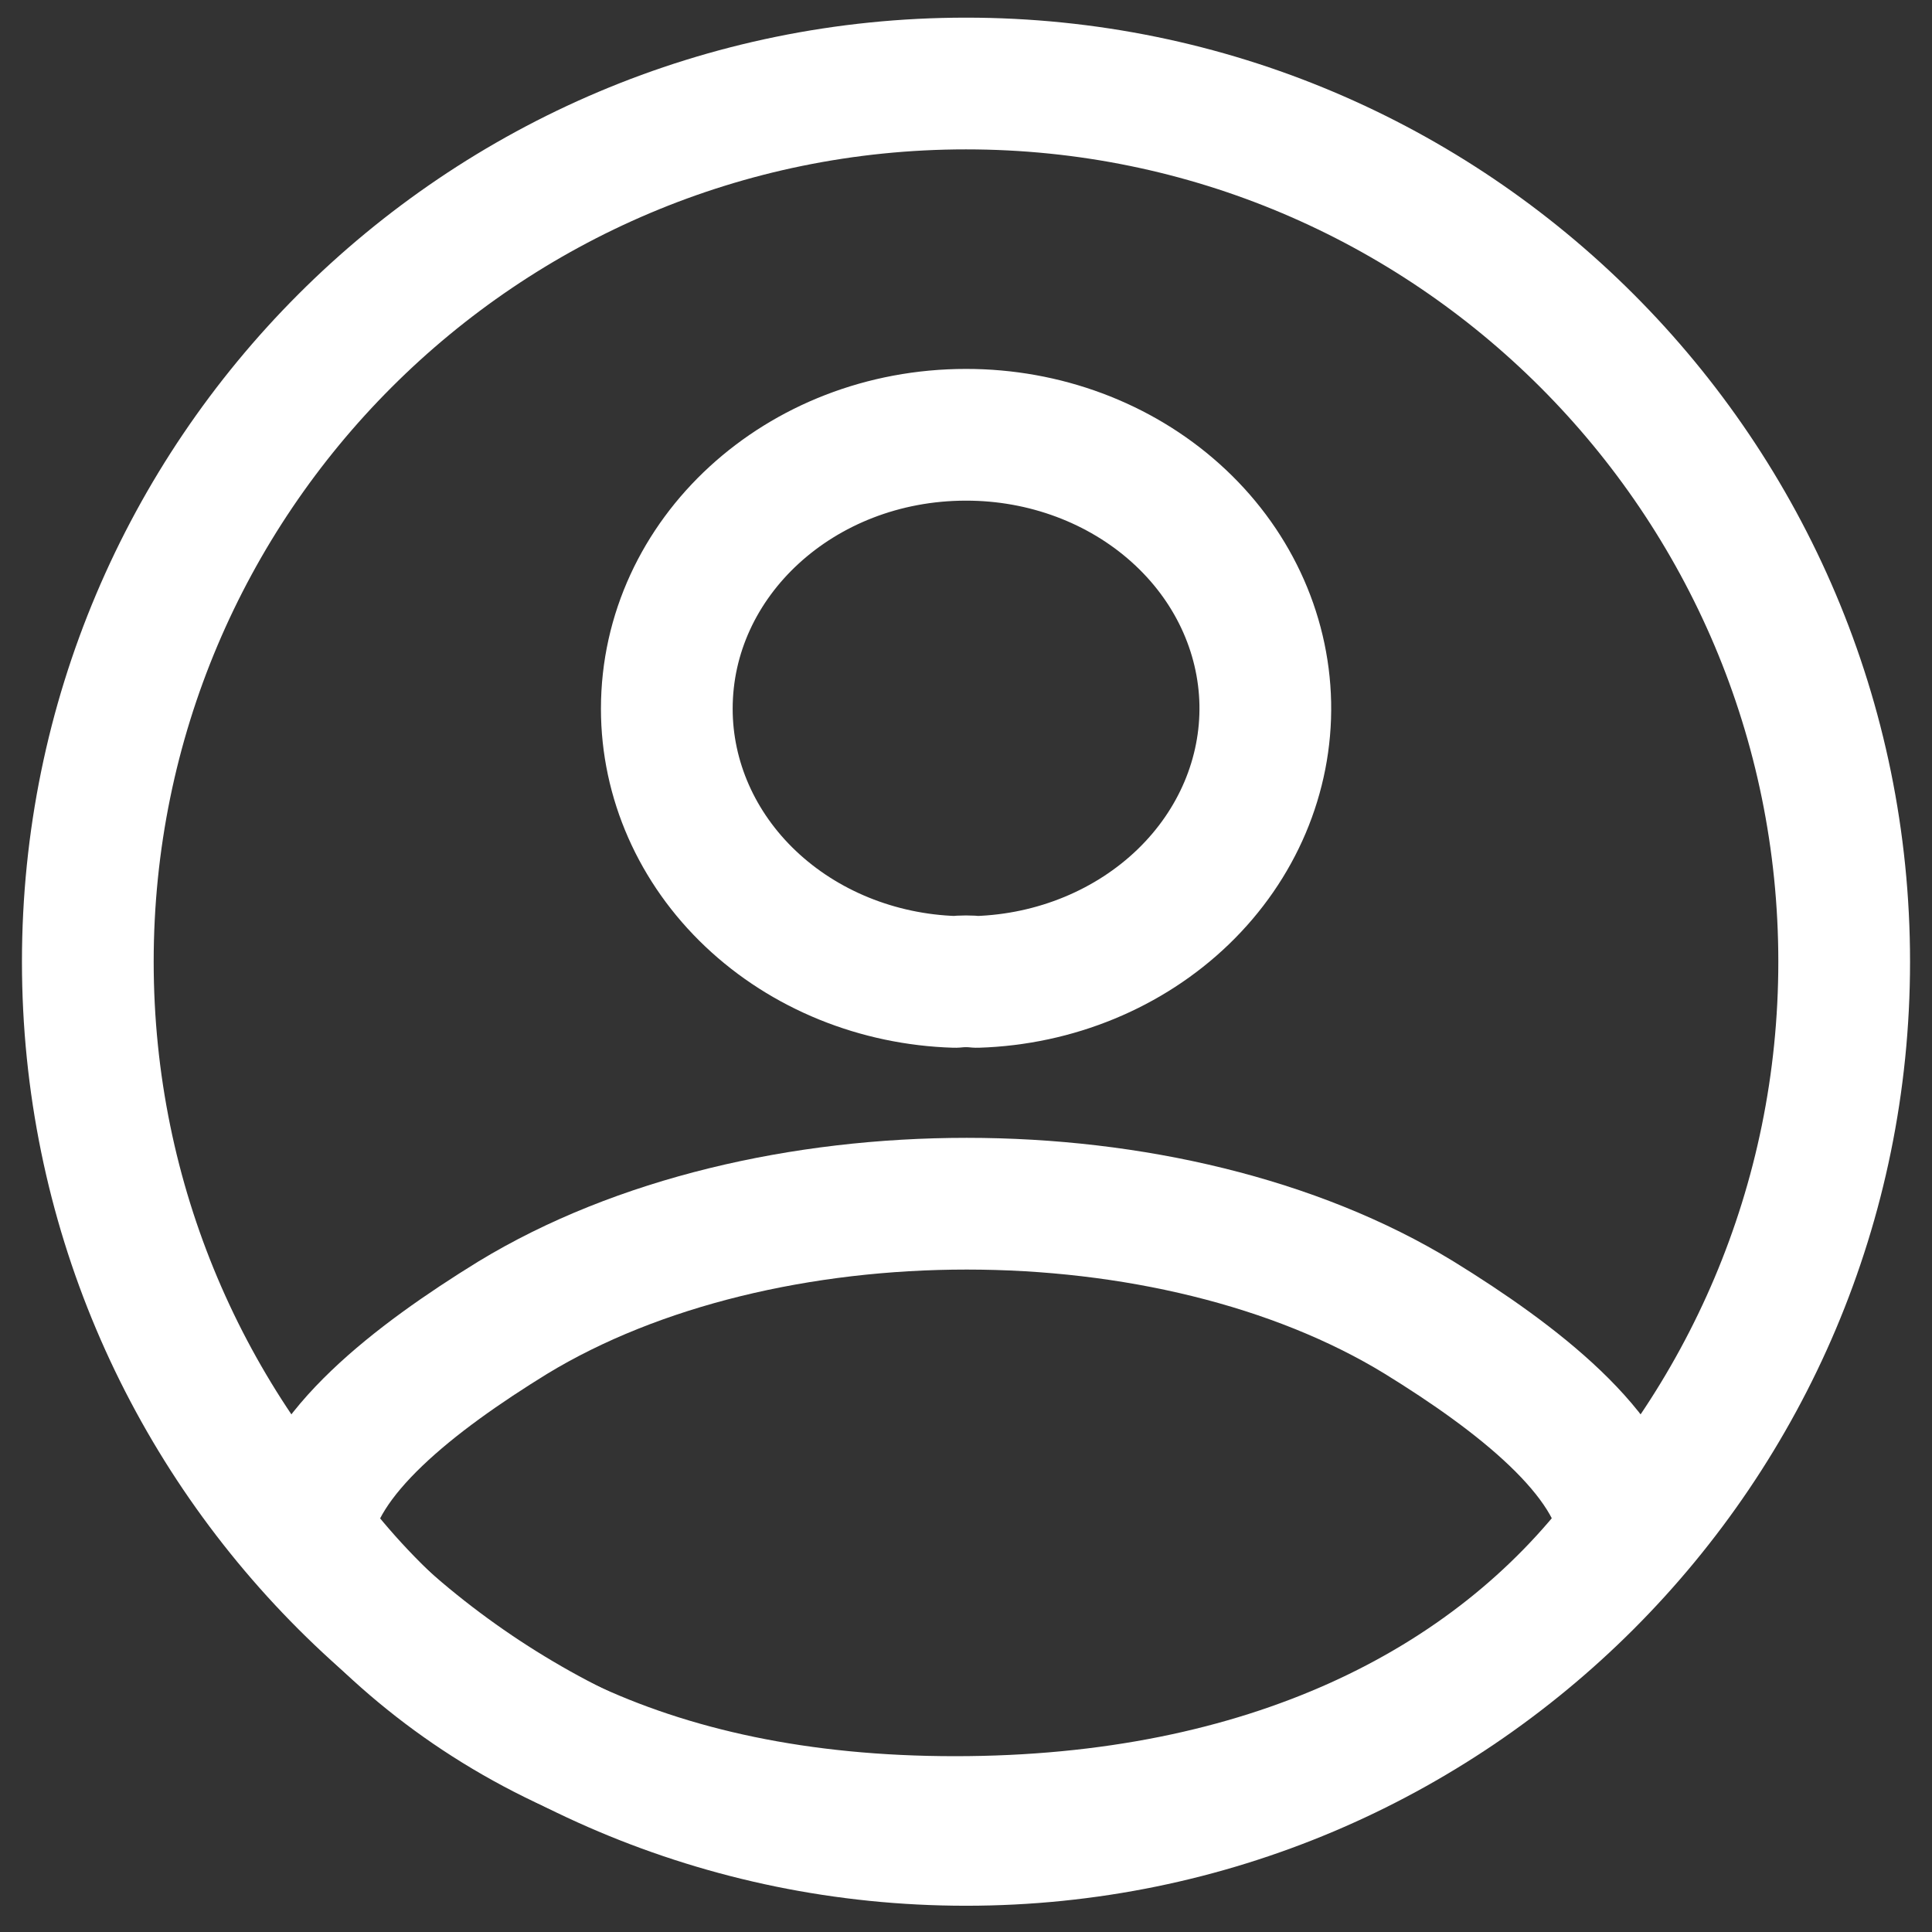<svg width="22" height="22" viewBox="0 0 22 22" fill="none" xmlns="http://www.w3.org/2000/svg">
<rect x="0" y="0" width="22" height="22" fill="#333333" stroke="none"/>
<path d="M11 20.951C16.523 20.951 21 16.474 21 10.951C21 5.428 16.523 0.951 11 0.951C5.477 0.951 1 5.428 1 10.951C1 16.474 5.477 20.951 11 20.951Z" stroke="white" stroke-width="1.5" stroke-linecap="round" stroke-linejoin="round"/>
<path d="M11.125 11.181C11.042 11.172 10.958 11.172 10.875 11.181C9.995 11.154 9.16 10.815 8.547 10.234C7.935 9.654 7.593 8.878 7.593 8.071C7.593 6.349 9.11 4.951 11 4.951C11.893 4.95 12.75 5.27 13.387 5.842C14.025 6.414 14.391 7.193 14.408 8.01C14.424 8.827 14.089 9.618 13.475 10.211C12.861 10.804 12.017 11.153 11.125 11.181ZM18.5 17.451C17 19.443 14.425 20.748 10.875 20.748C7.325 20.748 5 19.443 3.5 17.451C3.604 16.557 4.727 15.69 5.838 15.005C8.684 13.274 13.337 13.274 16.162 15.005C17.273 15.69 18.396 16.557 18.5 17.451Z" stroke="white" stroke-width="1.5" stroke-linecap="round" stroke-linejoin="round"/>
</svg>
